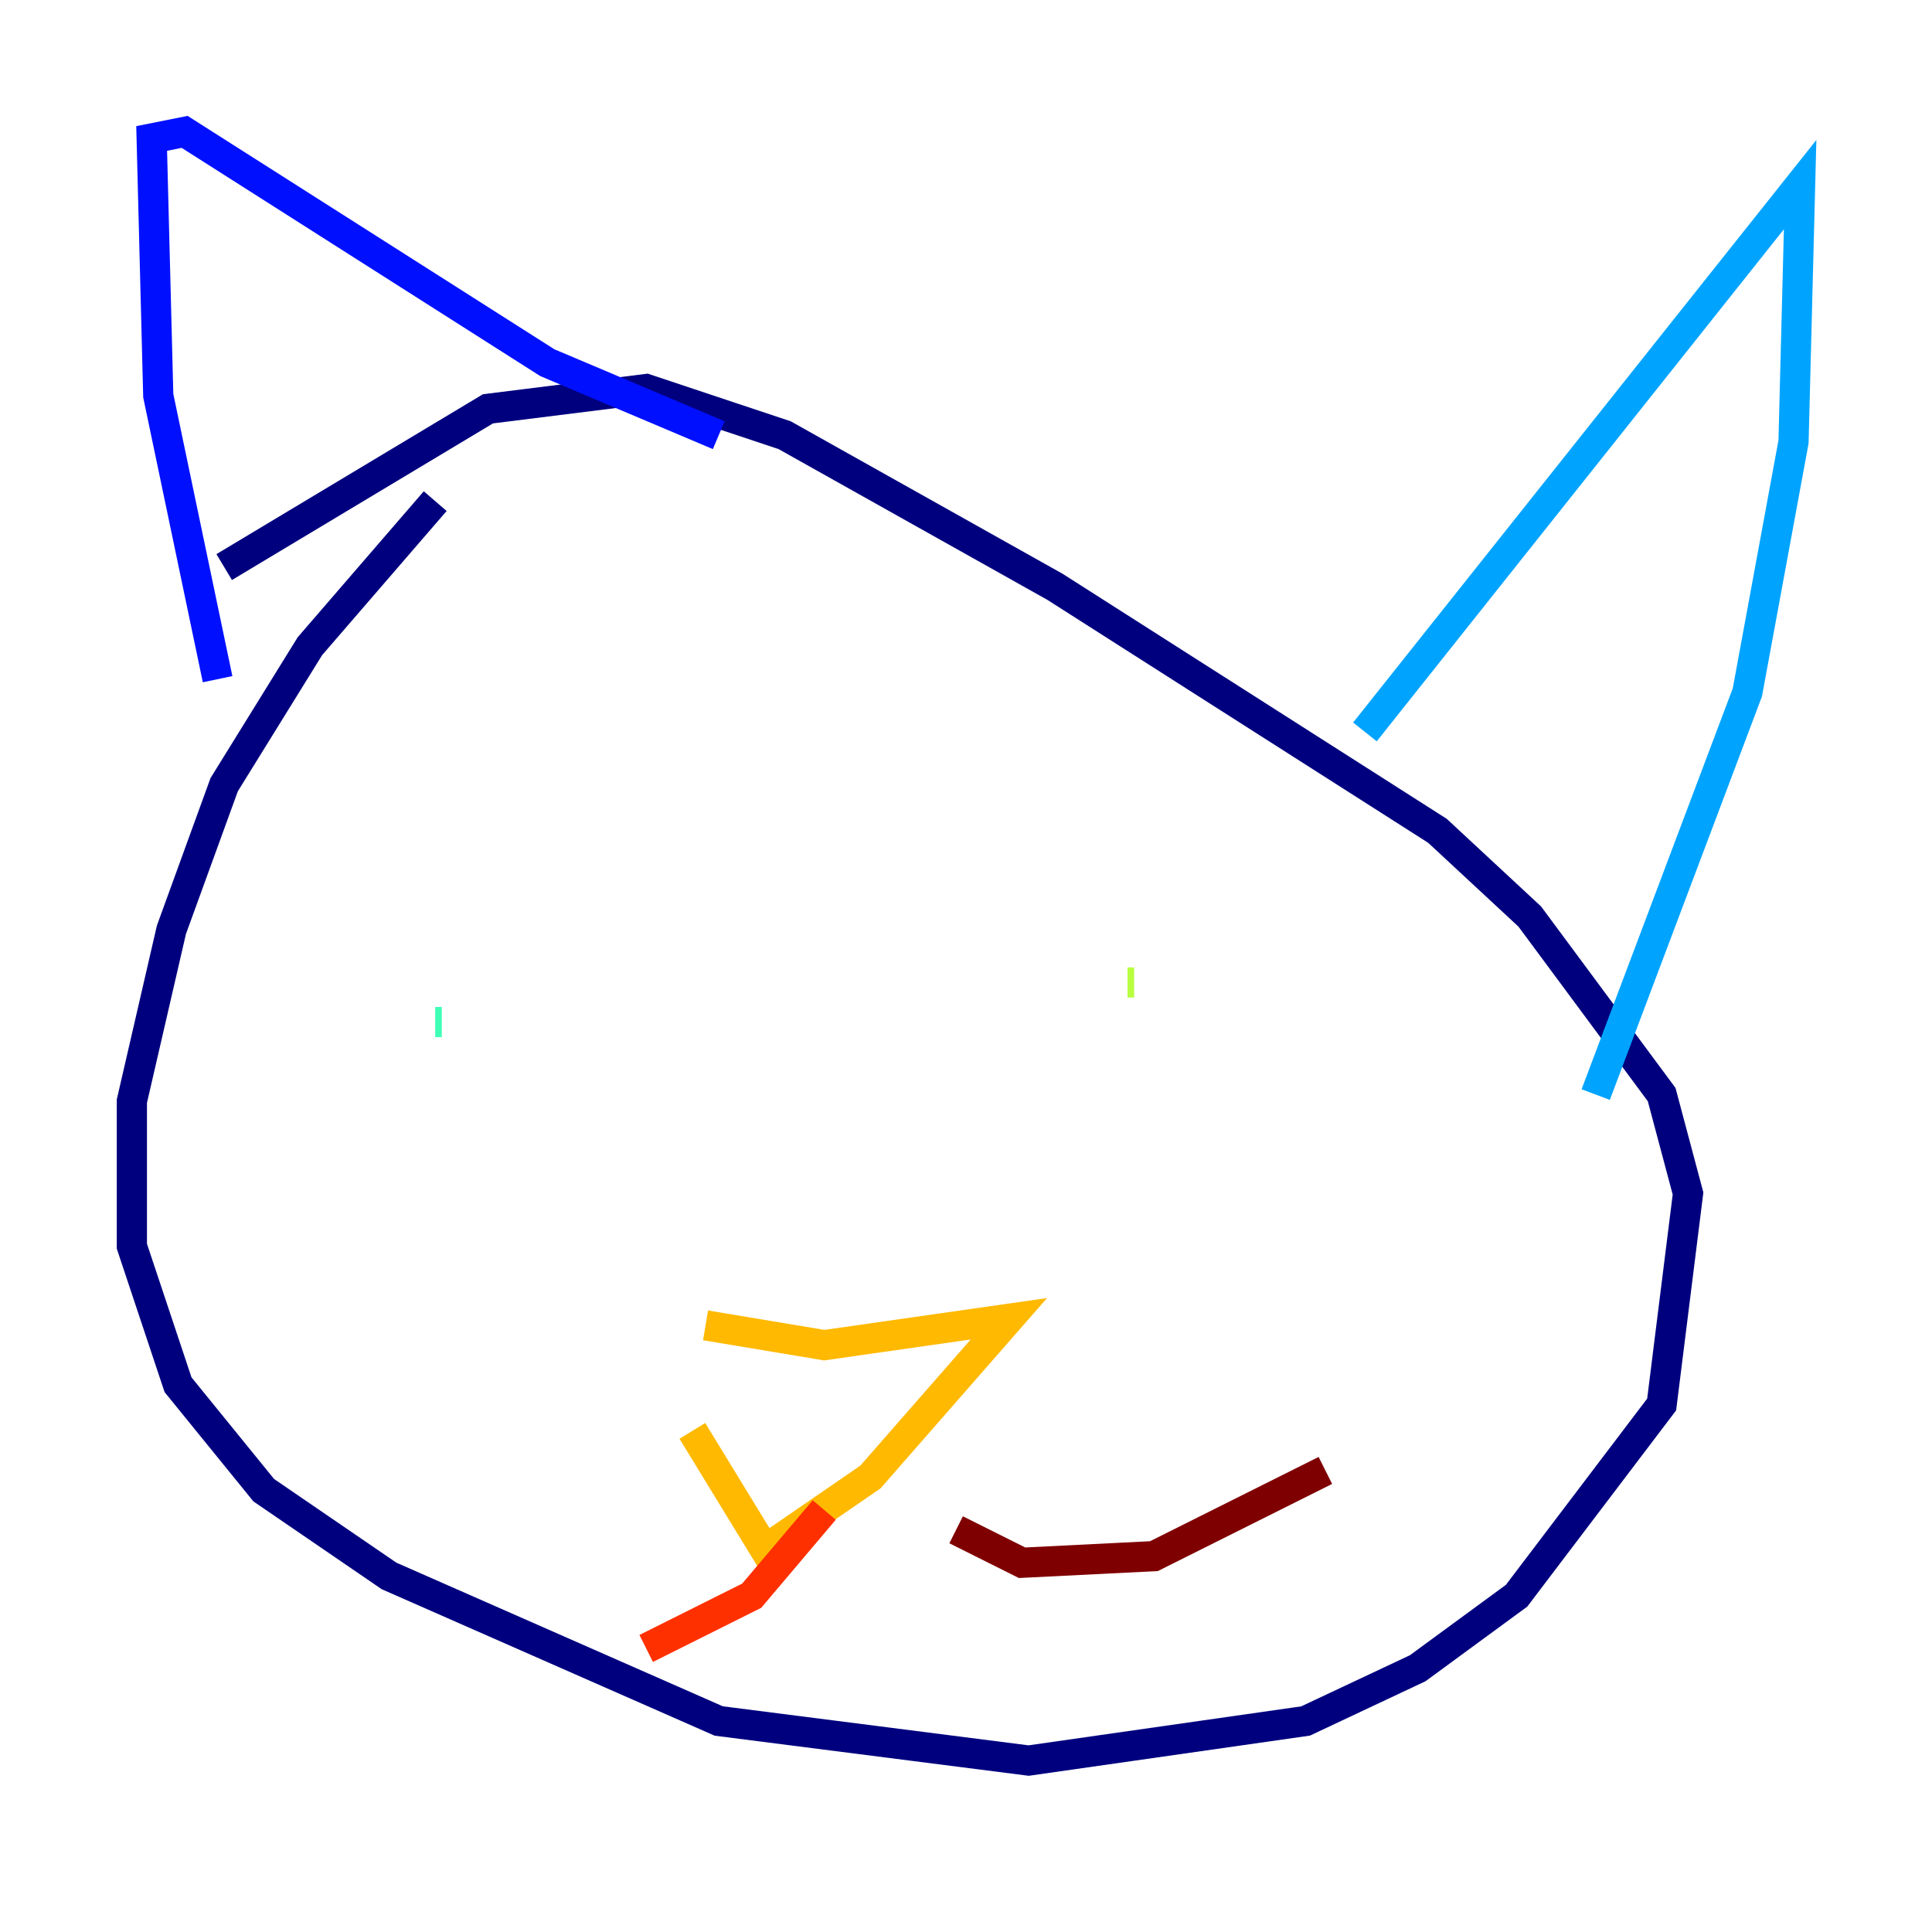 <?xml version="1.0" encoding="utf-8" ?>
<svg baseProfile="tiny" height="128" version="1.2" viewBox="0,0,128,128" width="128" xmlns="http://www.w3.org/2000/svg" xmlns:ev="http://www.w3.org/2001/xml-events" xmlns:xlink="http://www.w3.org/1999/xlink"><defs /><polyline fill="none" points="28.833,33.201 20.532,42.812 14.853,51.986 11.358,61.597 8.737,72.956 8.737,82.567 11.795,91.741 17.474,98.73 25.775,104.41 47.618,114.02 68.15,116.642 86.498,114.02 93.925,110.526 100.478,105.72 110.089,93.051 111.836,79.072 110.089,72.519 101.352,60.724 95.236,55.044 69.898,38.88 51.986,28.833 42.812,25.775 32.328,27.085 14.853,37.57" stroke="#00007f" stroke-width="2" /><polyline fill="none" points="14.416,44.997 10.485,26.212 10.048,9.174 12.232,8.737 36.259,24.027 47.618,28.833" stroke="#0010ff" stroke-width="2" /><polyline fill="none" points="90.43,48.492 119.263,12.232 118.826,29.27 115.768,45.87 105.72,72.519" stroke="#00a4ff" stroke-width="2" /><polyline fill="none" points="28.833,67.713 29.27,67.713" stroke="#3fffb7" stroke-width="2" /><polyline fill="none" points="74.703,65.092 75.14,65.092" stroke="#b7ff3f" stroke-width="2" /><polyline fill="none" points="46.744,87.809 54.608,89.12 66.84,87.372 57.666,97.857 50.676,102.662 45.87,94.799" stroke="#ffb900" stroke-width="2" /><polyline fill="none" points="54.608,100.041 49.802,105.72 42.812,109.215" stroke="#ff3000" stroke-width="2" /><polyline fill="none" points="63.345,101.352 67.713,103.536 76.451,103.099 87.809,97.42" stroke="#7f0000" stroke-width="2" /></svg>